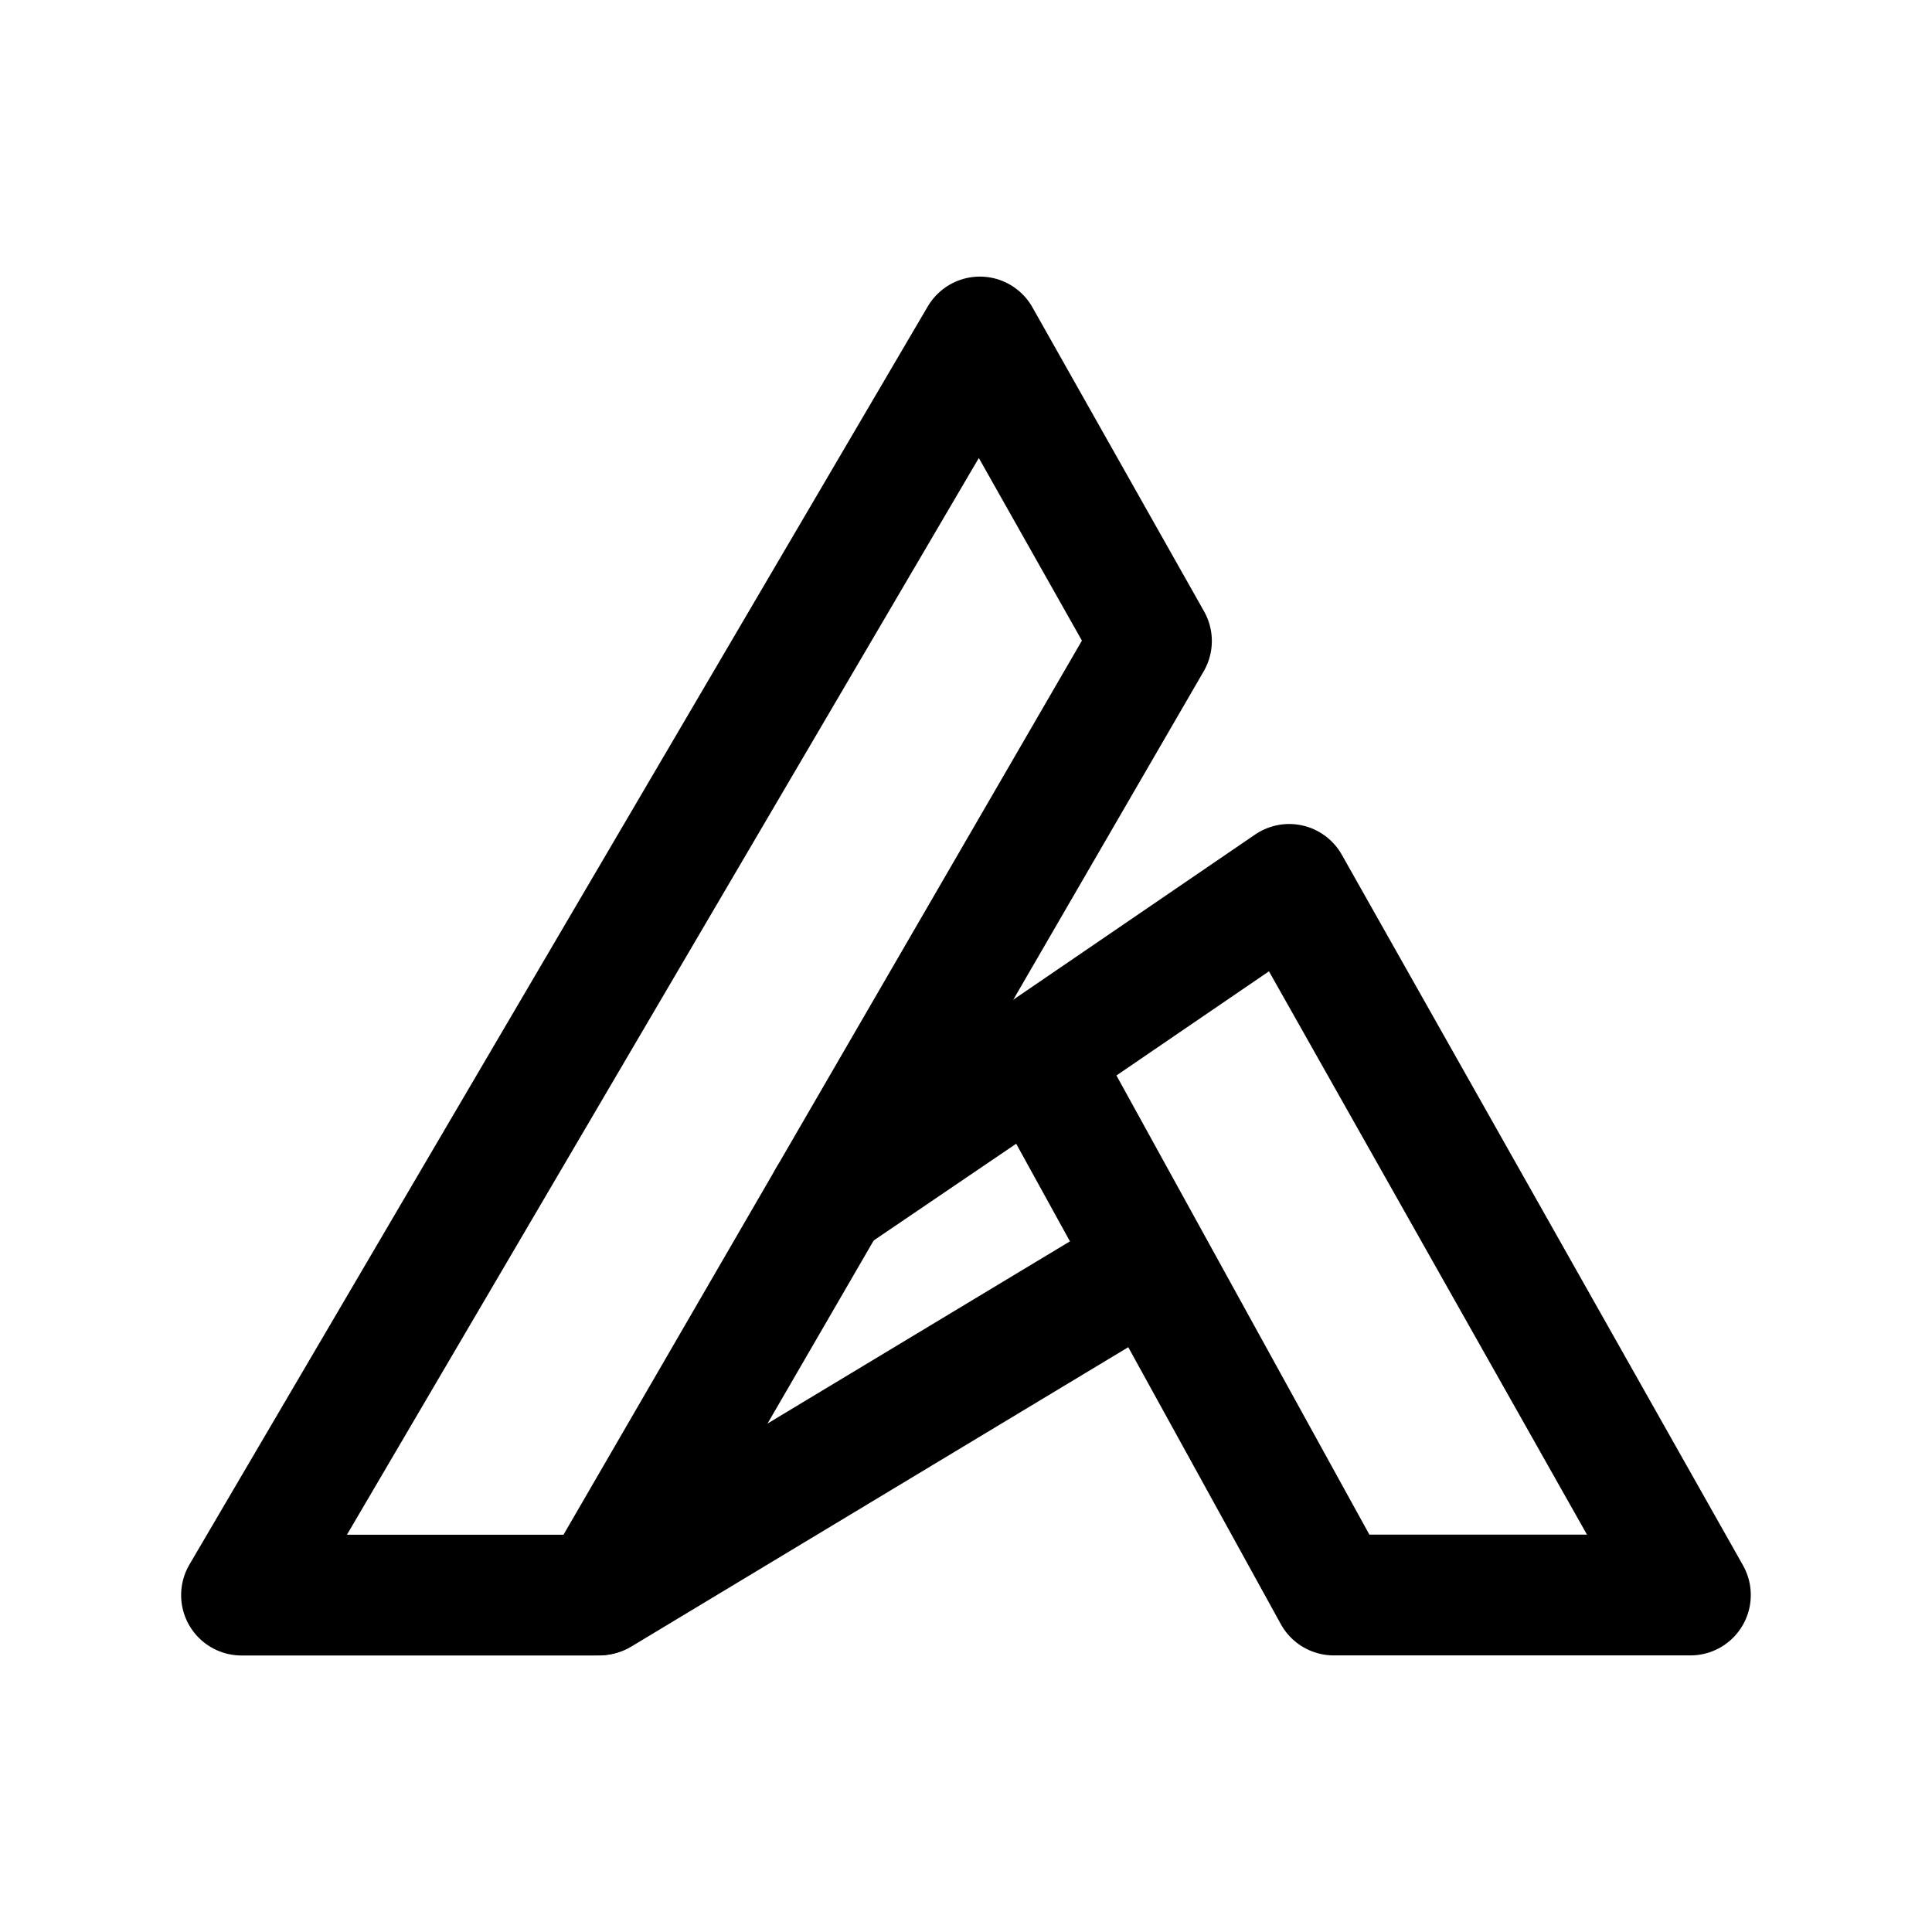 <svg width="24" height="24" viewBox="0 0 24 24" fill="none" xmlns="http://www.w3.org/2000/svg">
<path d="M3 19.815H7.432L14.304 7.963L12.172 4.186L3 19.815Z" stroke="black" stroke-width="1.5" stroke-linecap="round" stroke-linejoin="round"/>
<path fill-rule="evenodd" clip-rule="evenodd" d="M16.015 10.986L20.999 19.814H16.568L12.883 13.125L16.015 10.986Z" stroke="black" stroke-width="1.5" stroke-linecap="round" stroke-linejoin="round"/>
<path d="M12.883 13.125L10.291 14.885" stroke="black" stroke-width="1.5" stroke-linecap="round" stroke-linejoin="round"/>
<path d="M7.455 19.812L14.208 15.744" stroke="black" stroke-width="1.5" stroke-linecap="round" stroke-linejoin="round"/>
</svg>